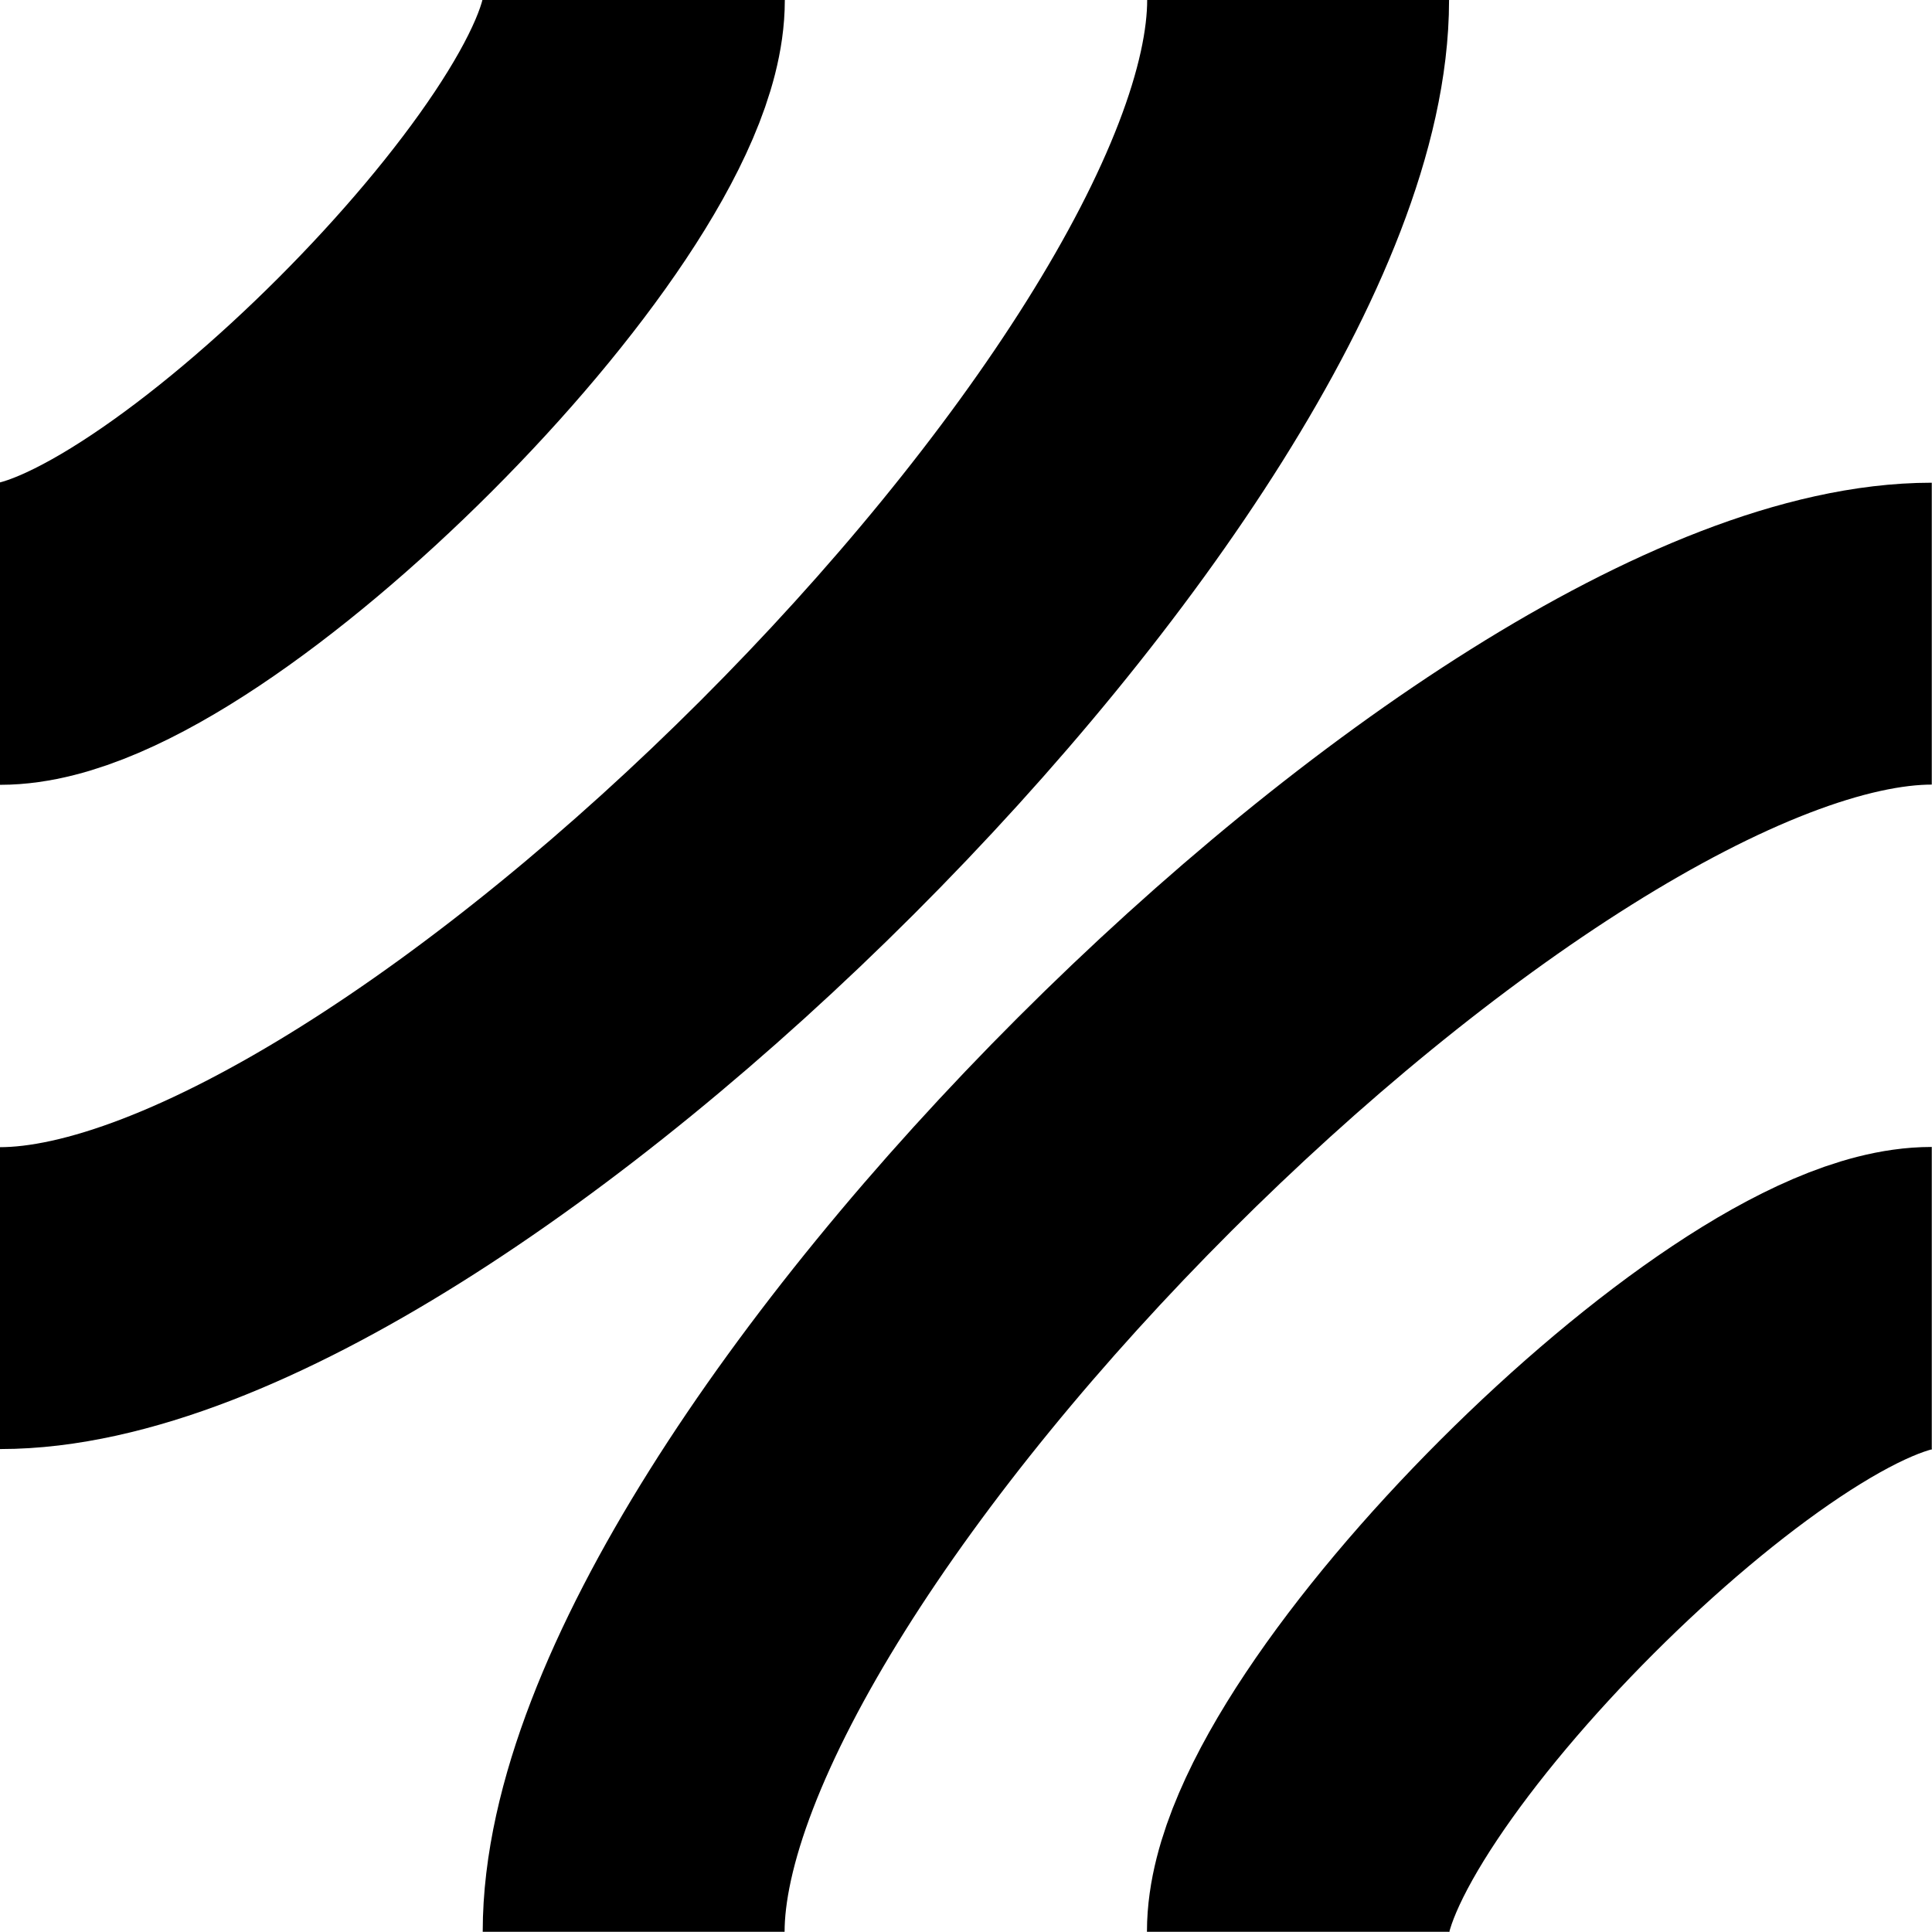 <?xml version="1.0" encoding="UTF-8" standalone="no"?>
<!-- Created with Inkscape (http://www.inkscape.org/) -->

<svg
   width="32"
   height="32"
   viewBox="0 0 8.467 8.467"
   version="1.1"
   id="svg5"
   inkscape:version="1.2.2 (b0a8486541, 2022-12-01)"
   sodipodi:docname="ullr.svg"
   xmlns:inkscape="http://www.inkscape.org/namespaces/inkscape"
   xmlns:sodipodi="http://sodipodi.sourceforge.net/DTD/sodipodi-0.dtd"
   xmlns:xlink="http://www.w3.org/1999/xlink"
   xmlns="http://www.w3.org/2000/svg"
   xmlns:svg="http://www.w3.org/2000/svg">
  <sodipodi:namedview
     id="namedview7"
     pagecolor="#ffffff"
     bordercolor="#666666"
     borderopacity="1.0"
     inkscape:showpageshadow="2"
     inkscape:pageopacity="0.0"
     inkscape:pagecheckerboard="0"
     inkscape:deskcolor="#d1d1d1"
     inkscape:document-units="mm"
     showgrid="true"
     inkscape:zoom="21.726334"
     inkscape:cx="10.540204"
     inkscape:cy="17.145092"
     inkscape:window-width="1920"
     inkscape:window-height="1020"
     inkscape:window-x="0"
     inkscape:window-y="29"
     inkscape:window-maximized="1"
     inkscape:current-layer="layer1">
    <inkscape:grid
       type="xygrid"
       id="grid132"
       empspacing="8"
       color="#3f3fff"
       opacity="0.071"
       spacingx="0.132"
       spacingy="0.132" />
  </sodipodi:namedview>
  <defs
     id="defs2" />
  <g
     inkscape:label="Layer 1"
     inkscape:groupmode="layer"
     id="layer1">
    <g
       id="g238">
      <path
         id="path4571"
         style="fill:none;stroke:#000000;stroke-width:1.323;stroke-dasharray:none"
         d="M 2.778,0 C 2.778,0.794 0.794,2.778 0,2.778"
         sodipodi:nodetypes="cc" />
      <path
         id="path4571-6"
         style="fill:none;stroke:#000000;stroke-width:1.323;stroke-dasharray:none"
         d="M 5.689,0 C 5.689,1.852 1.847,5.689 0,5.689"
         sodipodi:nodetypes="cc" />
    </g>
    <use
       x="0"
       y="0"
       xlink:href="#g238"
       id="use300"
       transform="rotate(180,4.233,4.233)" />
  </g>
</svg>
